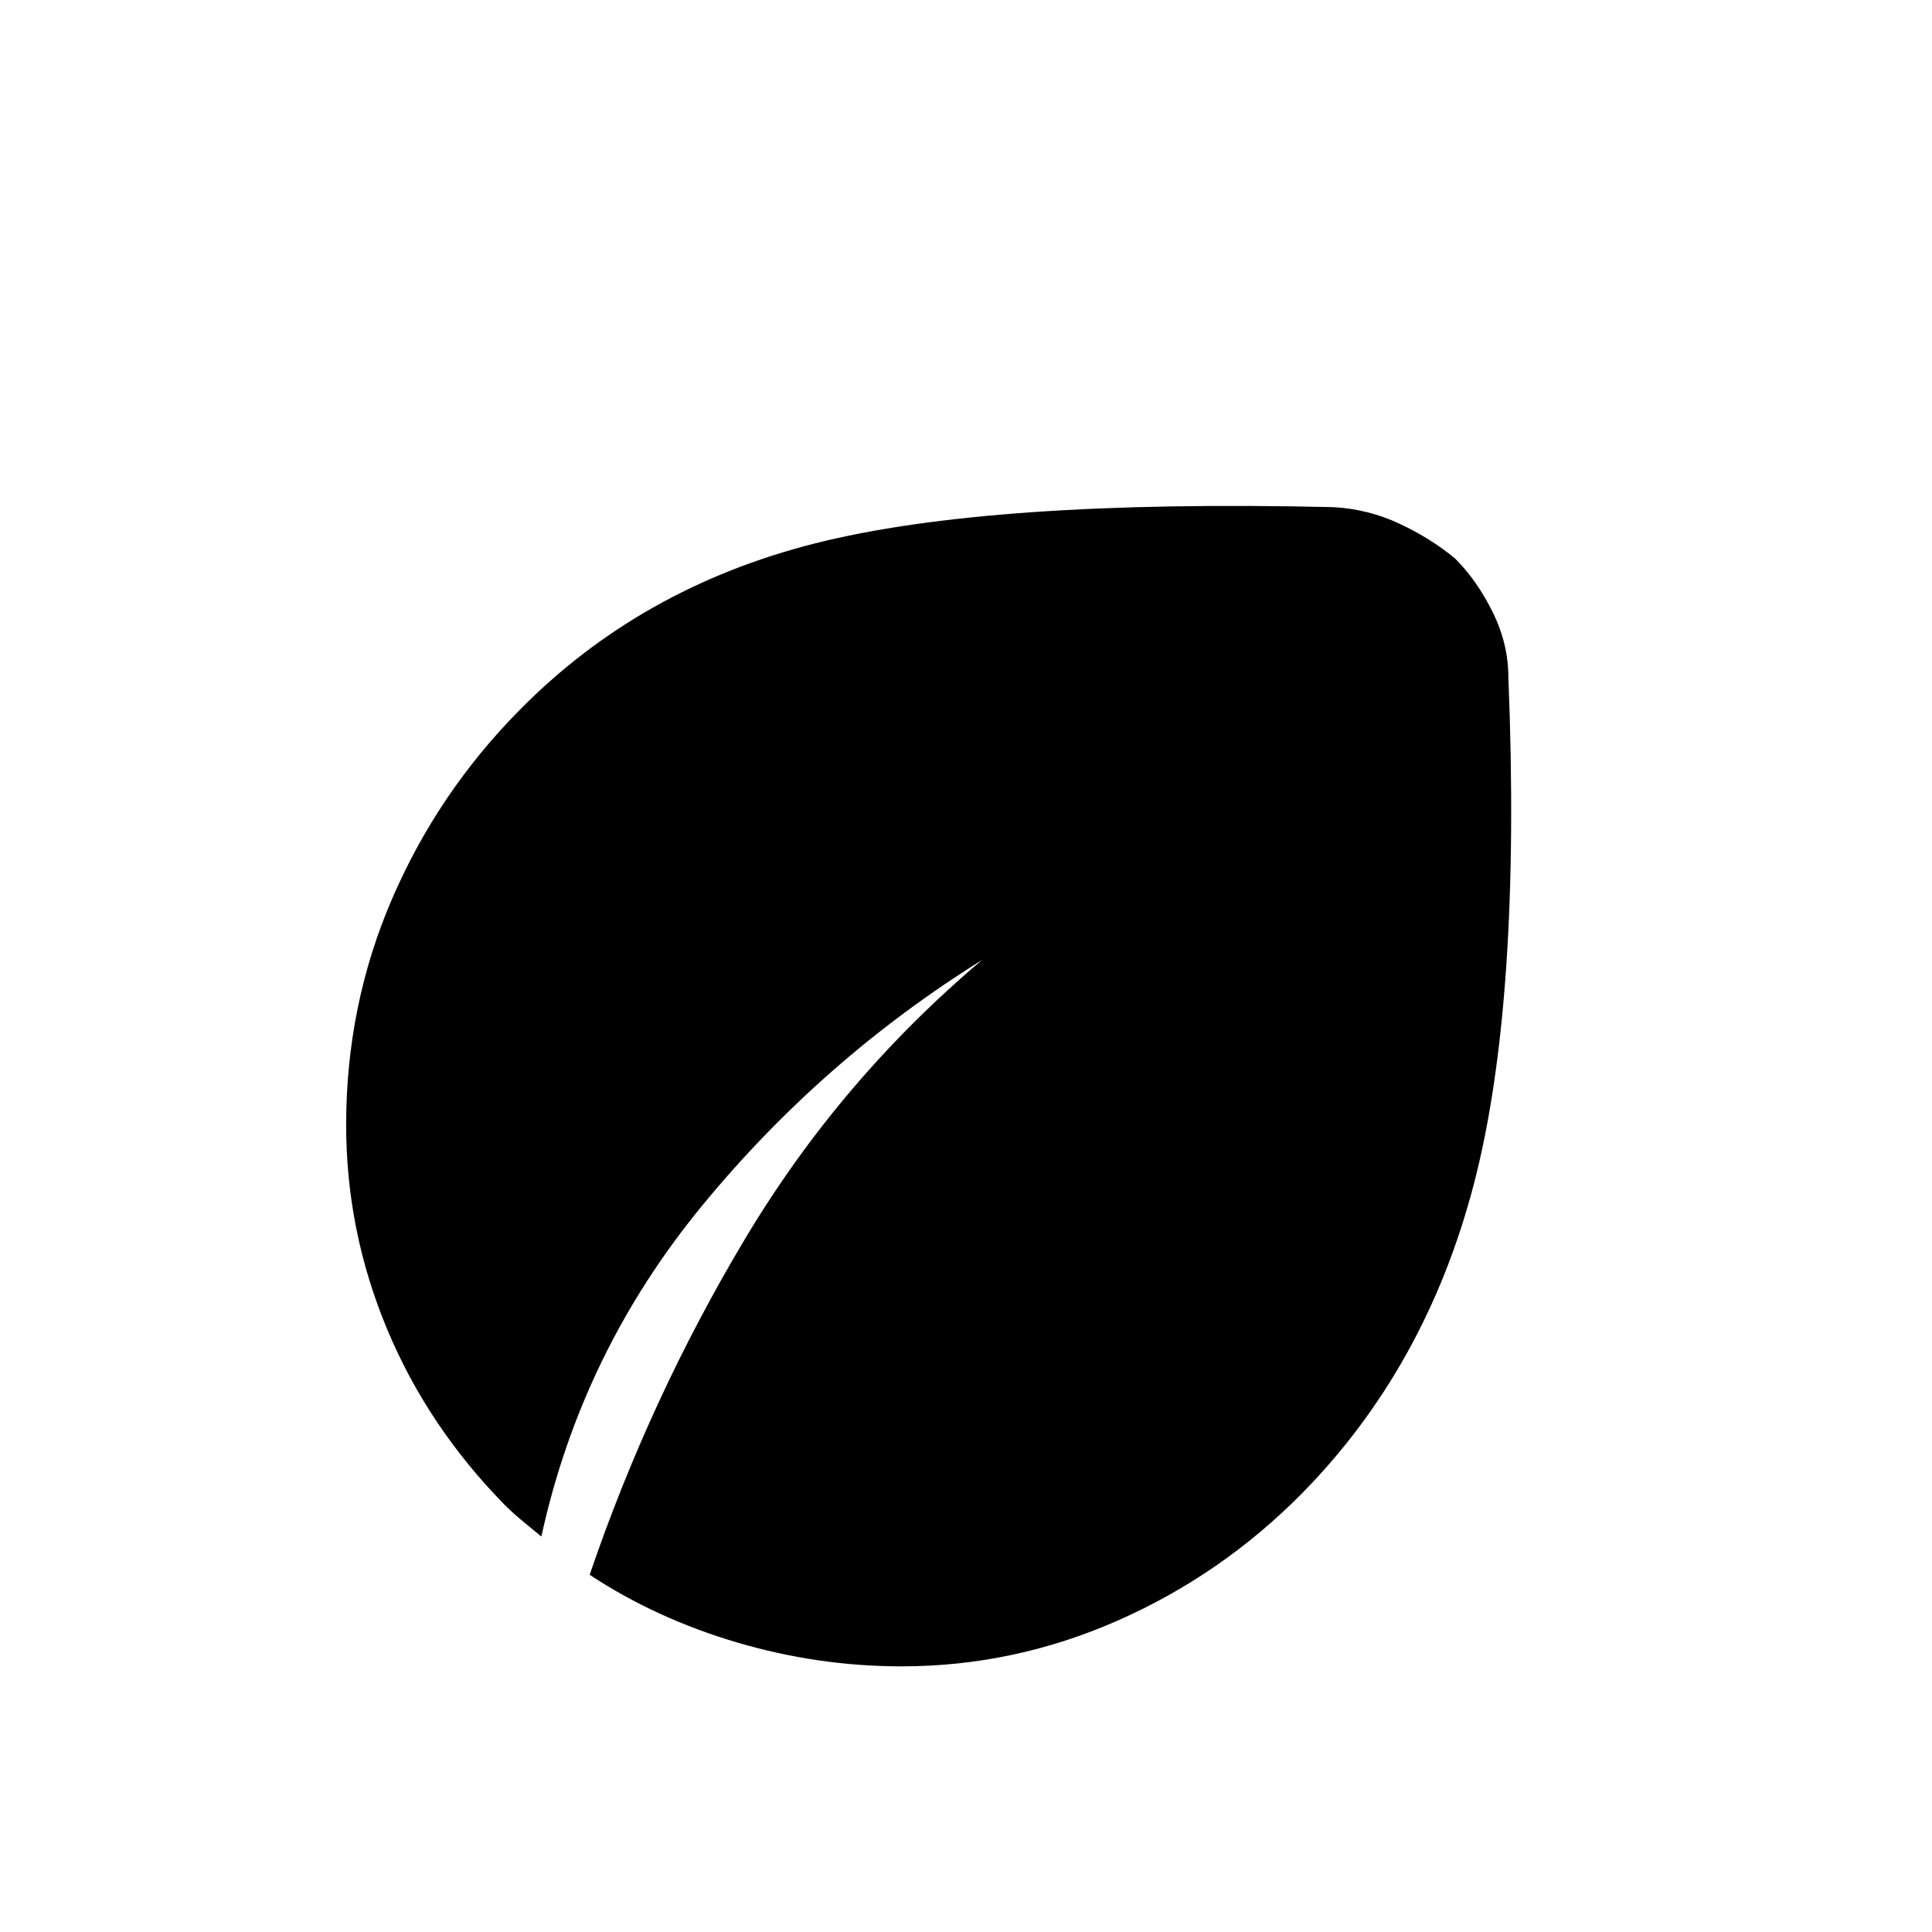<svg xmlns="http://www.w3.org/2000/svg" height="48" viewBox="0 -960 960 960" width="48"><path d="M448-132q-41.51 0-81.76-11.87-40.26-11.87-73.24-33.63 30-88 77.25-167T488-483q-79.5 49.5-139.25 122.25T269-196.5q-4.03-3.32-8.75-7.2-4.72-3.87-9.25-8.3-38.53-39.2-58.77-87.85Q172-348.5 172-401.02q0-59.4 22.75-112.19T258-607q60-61 147-83t257.5-18q17.38.94 33 8.28 15.63 7.34 27.56 17.28 10.94 10.94 18.69 26.69 7.75 15.75 7.75 32.25Q756-462 732.25-371.25t-85.29 153.29Q607-177.5 555.39-154.75 503.77-132 448-132Z"/></svg>